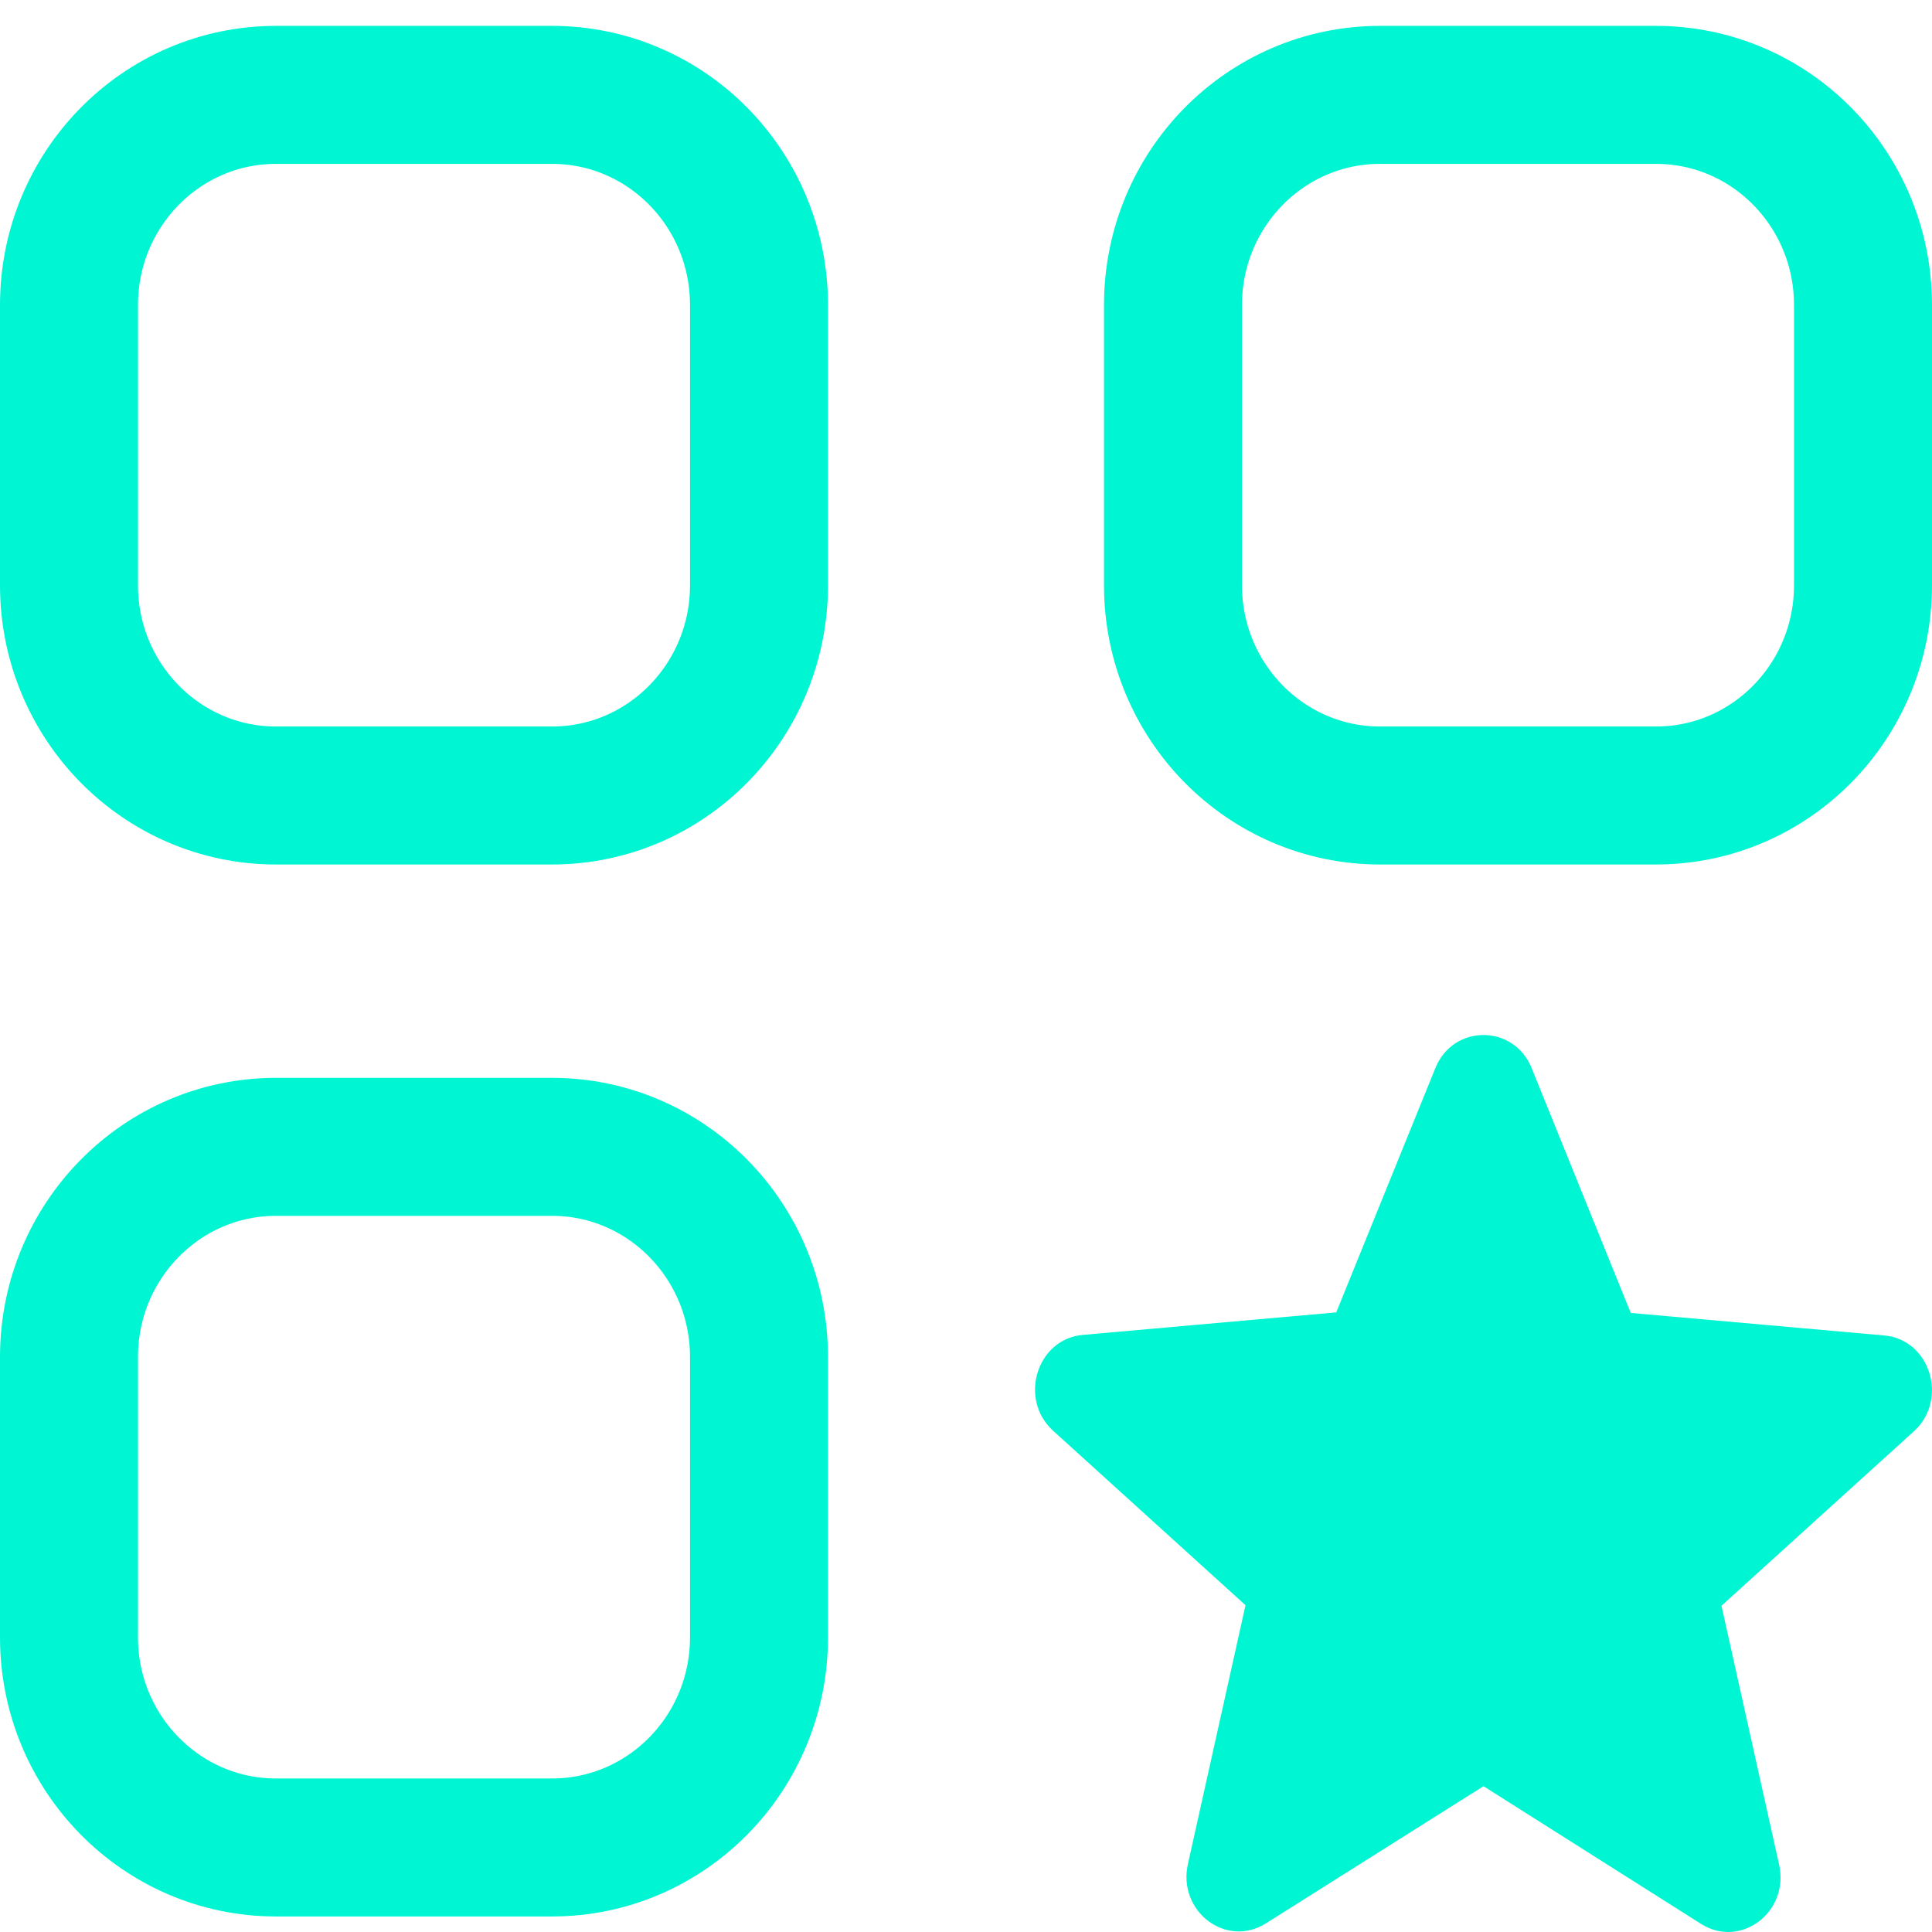 <svg width="28" height="28" viewBox="0 0 28 28" fill="none" xmlns="http://www.w3.org/2000/svg">
<path d="M8 1.375H4C2.343 1.375 1 2.738 1 4.421V8.482C1 10.165 2.343 11.529 4 11.529H8C9.657 11.529 11 10.165 11 8.482V4.421C11 2.738 9.657 1.375 8 1.375Z" stroke="#00F6D2" stroke-width="2"/>
<path d="M8 16.621H4C2.343 16.621 1 17.985 1 19.667V23.729C1 25.411 2.343 26.775 4 26.775H8C9.657 26.775 11 25.411 11 23.729V19.667C11 17.985 9.657 16.621 8 16.621Z" stroke="#00F6D2" stroke-width="2"/>
<path d="M24 1.375H20C18.343 1.375 17 2.738 17 4.421V8.482C17 10.165 18.343 11.529 20 11.529H24C25.657 11.529 27 10.165 27 8.482V4.421C27 2.738 25.657 1.375 24 1.375Z" stroke="#00F6D2" stroke-width="2"/>
<path d="M21.5 25.887L24.652 27.882C25.23 28.248 25.936 27.707 25.784 27.024L24.949 23.272L27.736 20.745C28.245 20.284 27.972 19.409 27.303 19.354L23.634 19.028L22.199 15.483C21.941 14.839 21.059 14.839 20.801 15.483L19.366 19.02L15.697 19.346C15.028 19.401 14.755 20.276 15.264 20.737L18.051 23.264L17.216 27.016C17.064 27.699 17.77 28.24 18.348 27.874L21.5 25.887Z" fill="#00F6D2"/>
</svg>
